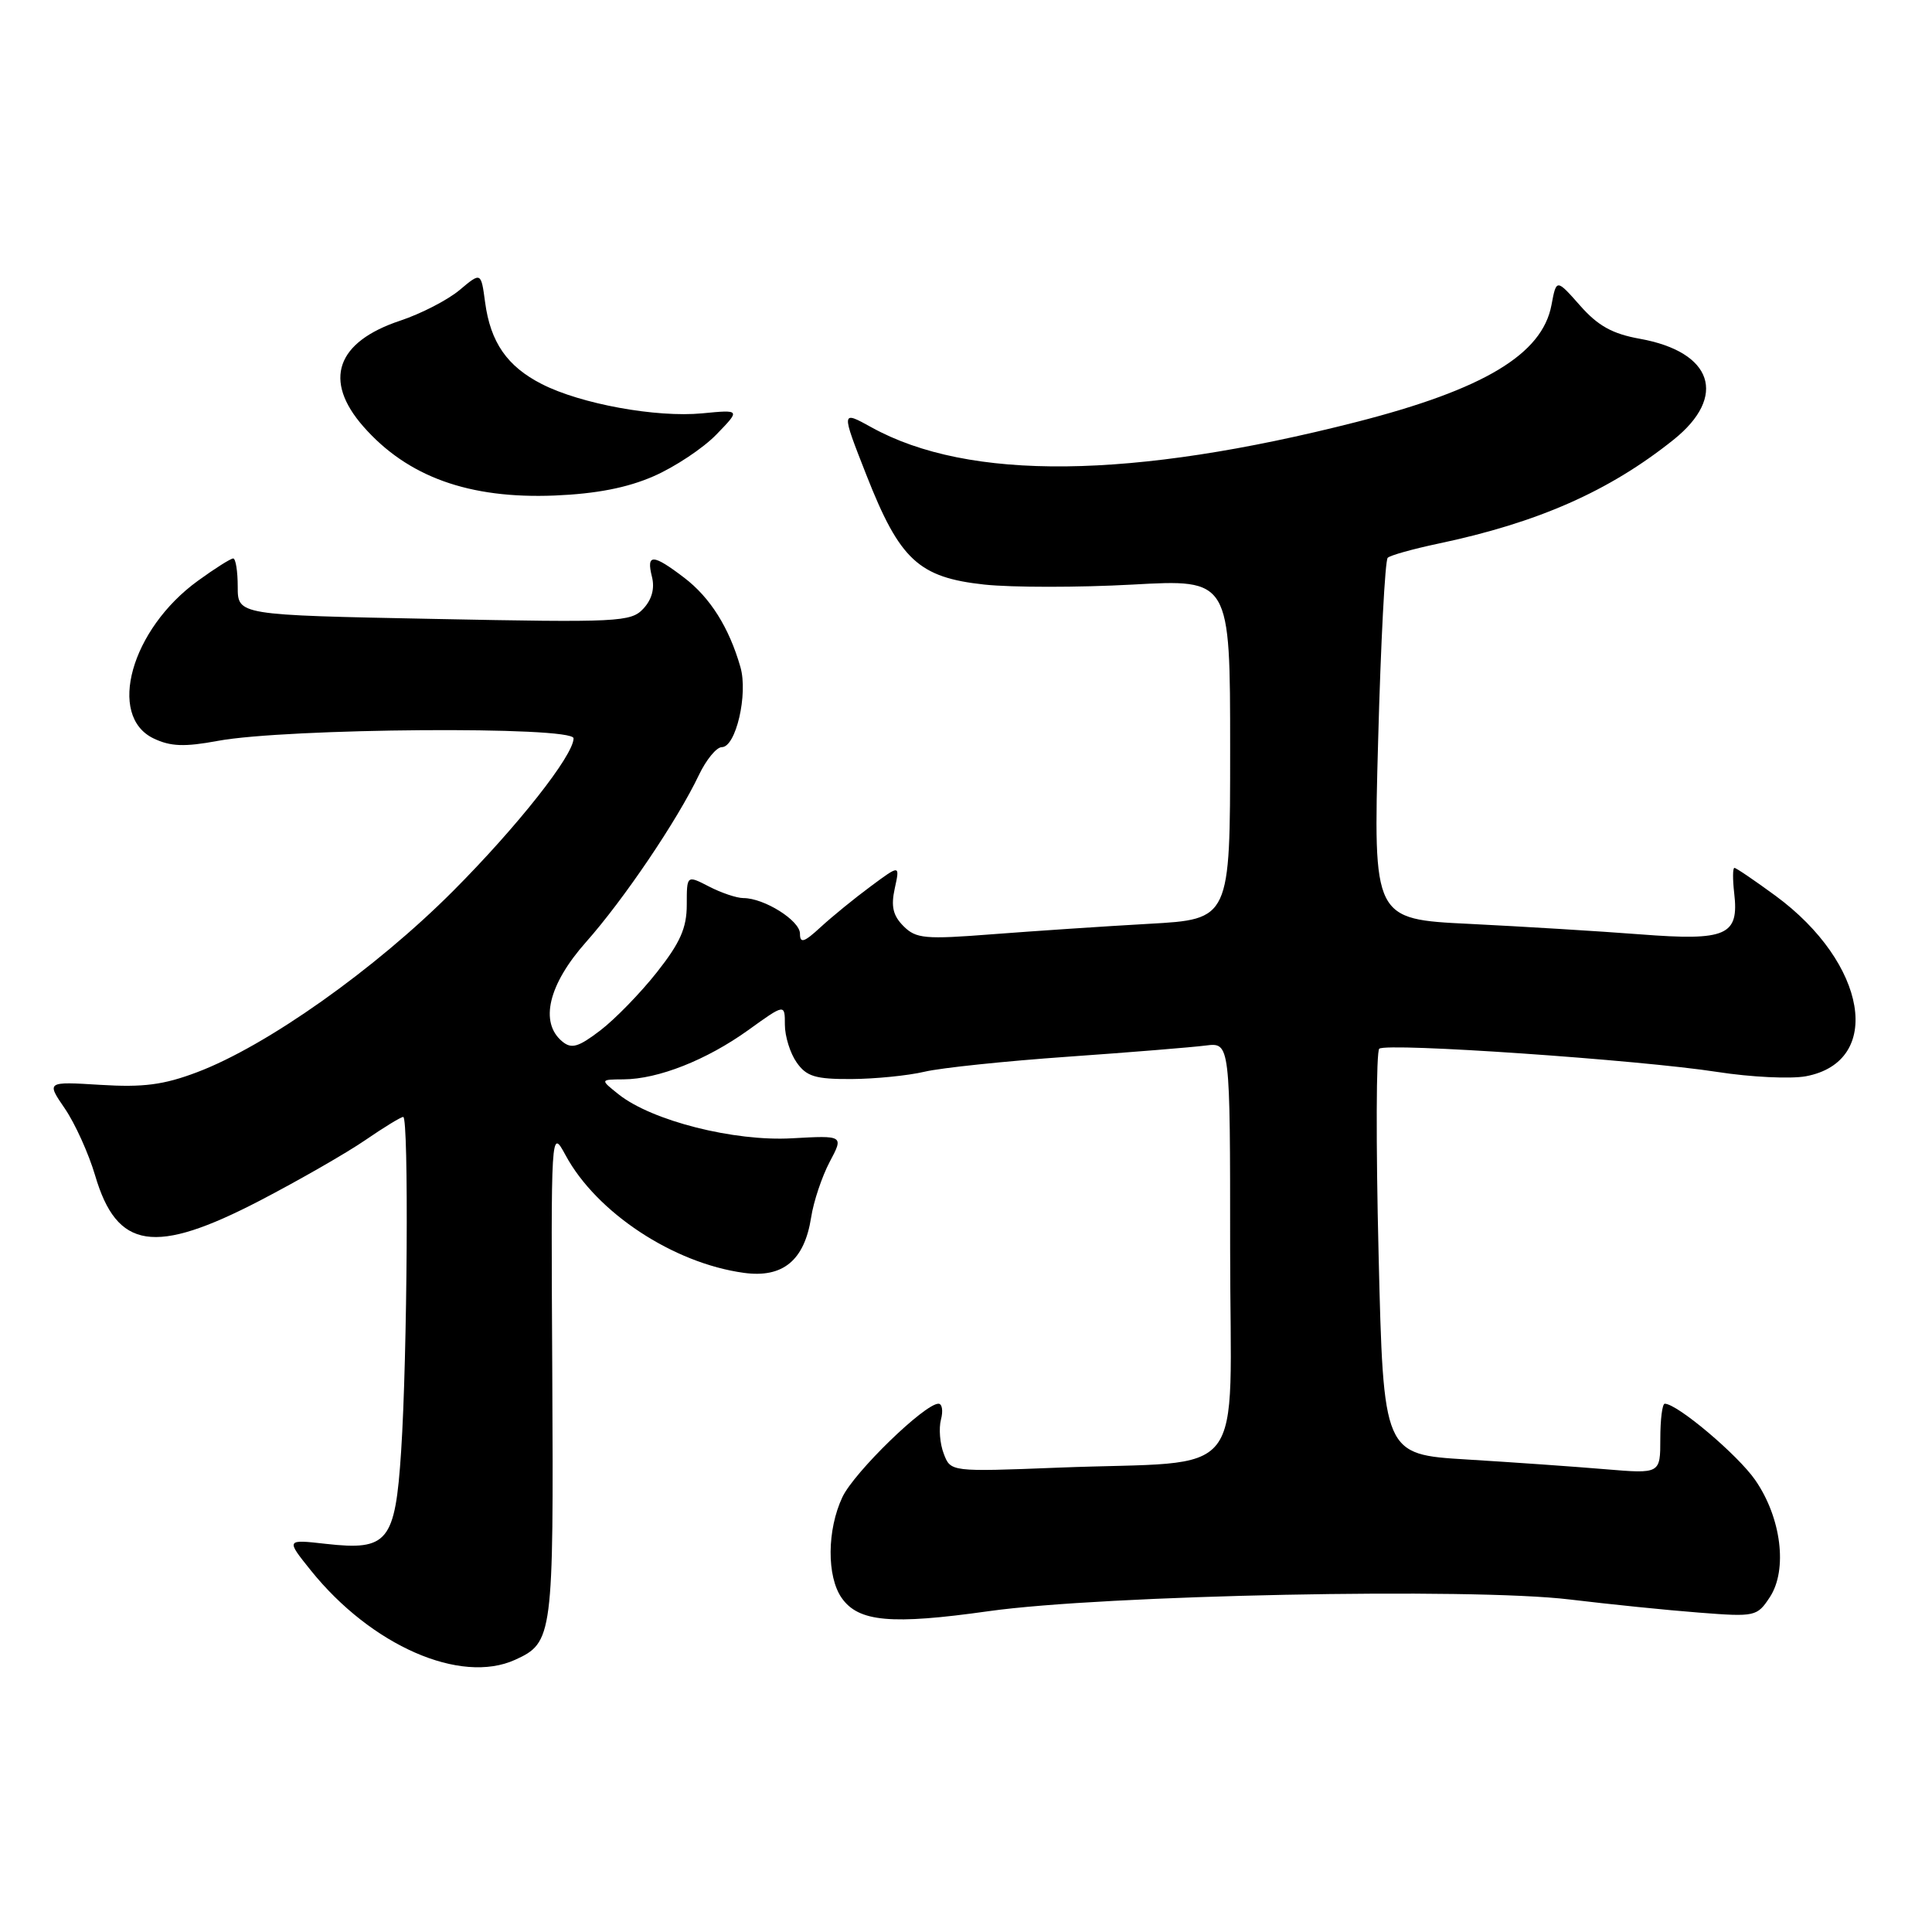 <?xml version="1.0" encoding="UTF-8" standalone="no"?>
<!DOCTYPE svg PUBLIC "-//W3C//DTD SVG 1.1//EN" "http://www.w3.org/Graphics/SVG/1.1/DTD/svg11.dtd" >
<svg xmlns="http://www.w3.org/2000/svg" xmlns:xlink="http://www.w3.org/1999/xlink" version="1.1" viewBox="0 0 256 256">
 <g >
 <path fill="currentColor"
d=" M 68.26 219.93 C 73.26 217.65 73.36 216.86 73.18 182.00 C 73.00 149.50 73.00 149.50 74.94 153.07 C 79.04 160.67 89.21 167.38 98.57 168.66 C 103.74 169.37 106.59 167.01 107.48 161.31 C 107.80 159.21 108.91 155.91 109.93 153.97 C 111.80 150.45 111.80 150.45 104.94 150.83 C 97.27 151.27 86.40 148.51 82.00 145.03 C 79.50 143.04 79.50 143.04 82.62 143.02 C 87.22 142.99 93.62 140.46 99.14 136.50 C 104.00 133.00 104.00 133.00 104.00 135.78 C 104.00 137.31 104.70 139.56 105.56 140.78 C 106.86 142.64 108.04 143.00 112.81 142.98 C 115.94 142.96 120.30 142.53 122.50 142.01 C 124.70 141.49 133.25 140.60 141.50 140.02 C 149.75 139.44 157.96 138.77 159.75 138.54 C 163.00 138.13 163.00 138.13 163.00 165.50 C 163.00 197.02 165.80 193.46 140.23 194.47 C 125.96 195.03 125.96 195.03 125.05 192.62 C 124.54 191.30 124.38 189.27 124.68 188.11 C 124.99 186.95 124.84 186.00 124.35 186.00 C 122.52 186.00 113.20 195.06 111.63 198.36 C 109.58 202.69 109.53 208.89 111.53 211.74 C 113.76 214.92 118.09 215.31 131.00 213.49 C 146.24 211.34 194.98 210.36 208.00 211.94 C 213.22 212.57 220.94 213.36 225.14 213.68 C 232.59 214.26 232.82 214.20 234.52 211.62 C 236.89 207.99 236.03 201.10 232.58 196.12 C 230.26 192.77 222.24 186.00 220.59 186.00 C 220.26 186.00 220.00 188.09 220.00 190.65 C 220.00 195.29 220.00 195.29 212.71 194.68 C 208.70 194.34 200.45 193.76 194.37 193.39 C 183.31 192.72 183.31 192.72 182.67 166.15 C 182.31 151.53 182.35 139.30 182.76 138.96 C 183.74 138.13 217.29 140.44 227.57 142.04 C 232.01 142.73 237.28 142.98 239.29 142.61 C 249.62 140.67 247.42 127.62 235.26 118.69 C 232.49 116.66 230.05 115.00 229.82 115.00 C 229.59 115.00 229.58 116.50 229.79 118.34 C 230.45 123.96 228.80 124.69 217.39 123.81 C 211.95 123.39 201.75 122.77 194.73 122.42 C 181.96 121.80 181.96 121.80 182.61 98.15 C 182.96 85.14 183.53 74.23 183.88 73.91 C 184.22 73.58 187.20 72.75 190.50 72.05 C 203.78 69.26 213.21 65.10 221.75 58.27 C 228.93 52.52 226.96 46.63 217.29 44.89 C 213.66 44.24 211.74 43.18 209.37 40.49 C 206.23 36.94 206.23 36.94 205.58 40.41 C 204.36 46.95 196.61 51.60 179.76 55.91 C 149.94 63.52 128.37 63.76 115.47 56.62 C 111.44 54.39 111.44 54.39 114.80 62.94 C 119.22 74.20 121.73 76.52 130.44 77.46 C 134.12 77.85 142.96 77.85 150.07 77.46 C 163.00 76.74 163.00 76.74 163.00 99.28 C 163.00 121.81 163.00 121.81 152.25 122.41 C 146.34 122.74 137.01 123.37 131.53 123.79 C 122.56 124.49 121.38 124.38 119.72 122.72 C 118.32 121.32 118.04 120.10 118.56 117.72 C 119.25 114.57 119.25 114.57 115.38 117.44 C 113.24 119.02 110.26 121.45 108.75 122.84 C 106.54 124.88 106.00 125.05 106.00 123.71 C 106.00 121.98 101.26 119.00 98.50 119.00 C 97.62 119.00 95.57 118.31 93.95 117.47 C 91.00 115.95 91.00 115.95 91.00 119.88 C 91.00 122.96 90.13 124.92 87.04 128.83 C 84.87 131.58 81.49 135.05 79.54 136.54 C 76.63 138.76 75.73 139.02 74.50 138.00 C 71.46 135.48 72.67 130.44 77.65 124.83 C 82.64 119.21 89.75 108.70 92.61 102.69 C 93.58 100.66 94.94 99.00 95.65 99.00 C 97.51 99.00 99.14 91.97 98.11 88.39 C 96.61 83.16 94.11 79.18 90.66 76.55 C 86.50 73.38 85.62 73.35 86.38 76.40 C 86.78 77.96 86.38 79.44 85.24 80.66 C 83.60 82.42 81.96 82.50 57.50 82.01 C 31.50 81.50 31.50 81.50 31.50 77.75 C 31.50 75.69 31.23 74.00 30.90 74.00 C 30.57 74.00 28.46 75.33 26.22 76.96 C 17.37 83.37 14.14 94.88 20.36 97.85 C 22.60 98.92 24.44 98.99 28.86 98.17 C 37.97 96.48 76.00 96.20 76.00 97.83 C 76.00 100.09 68.57 109.50 60.04 118.06 C 49.71 128.42 35.33 138.60 26.10 142.08 C 21.69 143.75 18.98 144.10 13.32 143.75 C 6.14 143.31 6.14 143.31 8.60 146.90 C 9.95 148.88 11.75 152.86 12.60 155.74 C 15.49 165.58 20.47 166.34 34.45 159.08 C 39.65 156.37 45.93 152.77 48.39 151.08 C 50.85 149.39 53.12 148.00 53.43 148.00 C 54.18 148.00 53.98 179.78 53.15 192.33 C 52.36 204.32 51.40 205.49 43.19 204.57 C 37.88 203.97 37.88 203.97 41.18 208.08 C 49.20 218.06 61.01 223.23 68.26 219.93 Z  M 86.62 63.10 C 89.43 61.87 93.17 59.39 94.93 57.57 C 98.12 54.28 98.12 54.28 93.05 54.77 C 86.96 55.35 76.96 53.53 71.79 50.89 C 67.20 48.55 64.99 45.36 64.28 40.06 C 63.74 36.04 63.74 36.04 60.90 38.43 C 59.34 39.74 55.80 41.57 53.03 42.49 C 44.55 45.31 42.78 50.40 48.15 56.52 C 54.00 63.18 62.15 66.12 73.50 65.66 C 79.00 65.43 83.10 64.64 86.62 63.10 Z "/>
</g>
</svg>